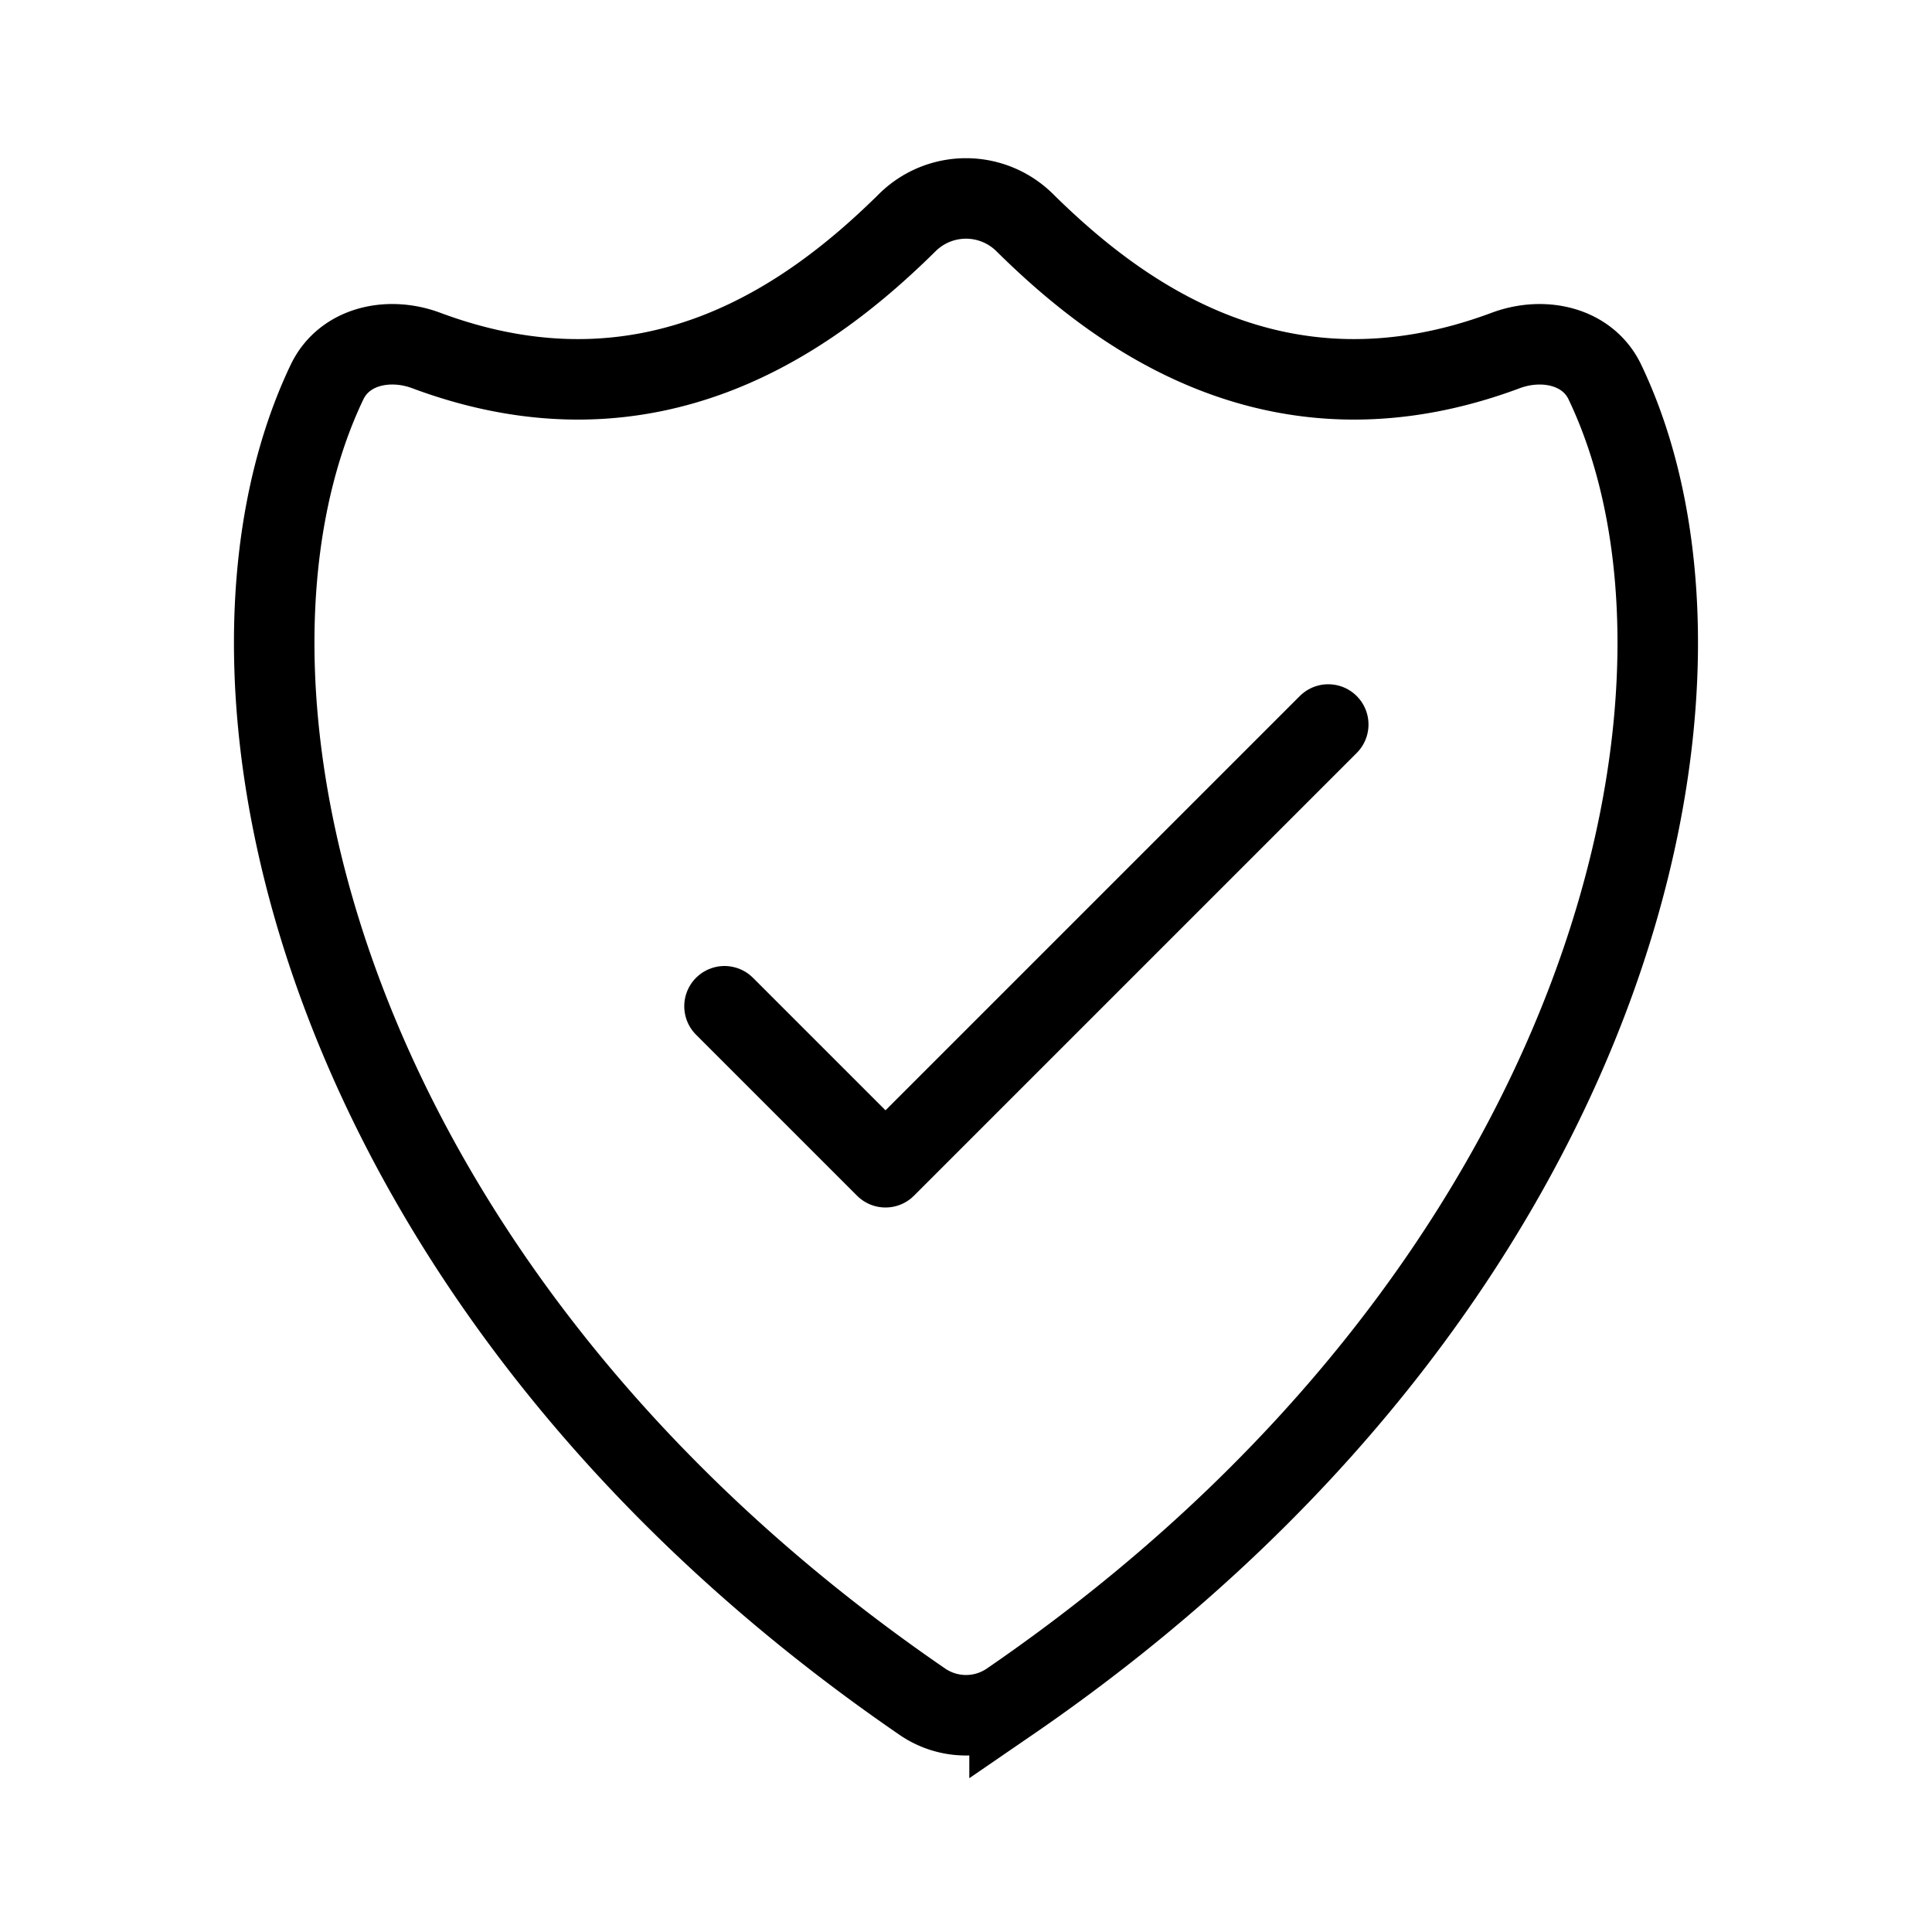 <svg xmlns="http://www.w3.org/2000/svg" fill="none" viewBox="0 0 24 24" width="1em" height="1em"><path stroke="currentColor" stroke-linecap="round" stroke-linejoin="round" d="M16.5 9 11 14.5l-2-2"/><path stroke="currentColor" stroke-linecap="round" d="M5.292 4.353c2.82 1.053 4.808-.432 5.975-1.584a1.036 1.036 0 0 1 1.466 0c1.167 1.152 3.155 2.637 5.974 1.584.467-.173 1.016-.055 1.23.394 1.795 3.76.09 11.256-7.396 16.393a.958.958 0 0 1-1.082 0C3.972 16.003 2.268 8.508 4.062 4.747c.215-.45.764-.567 1.23-.394Z"/></svg>
